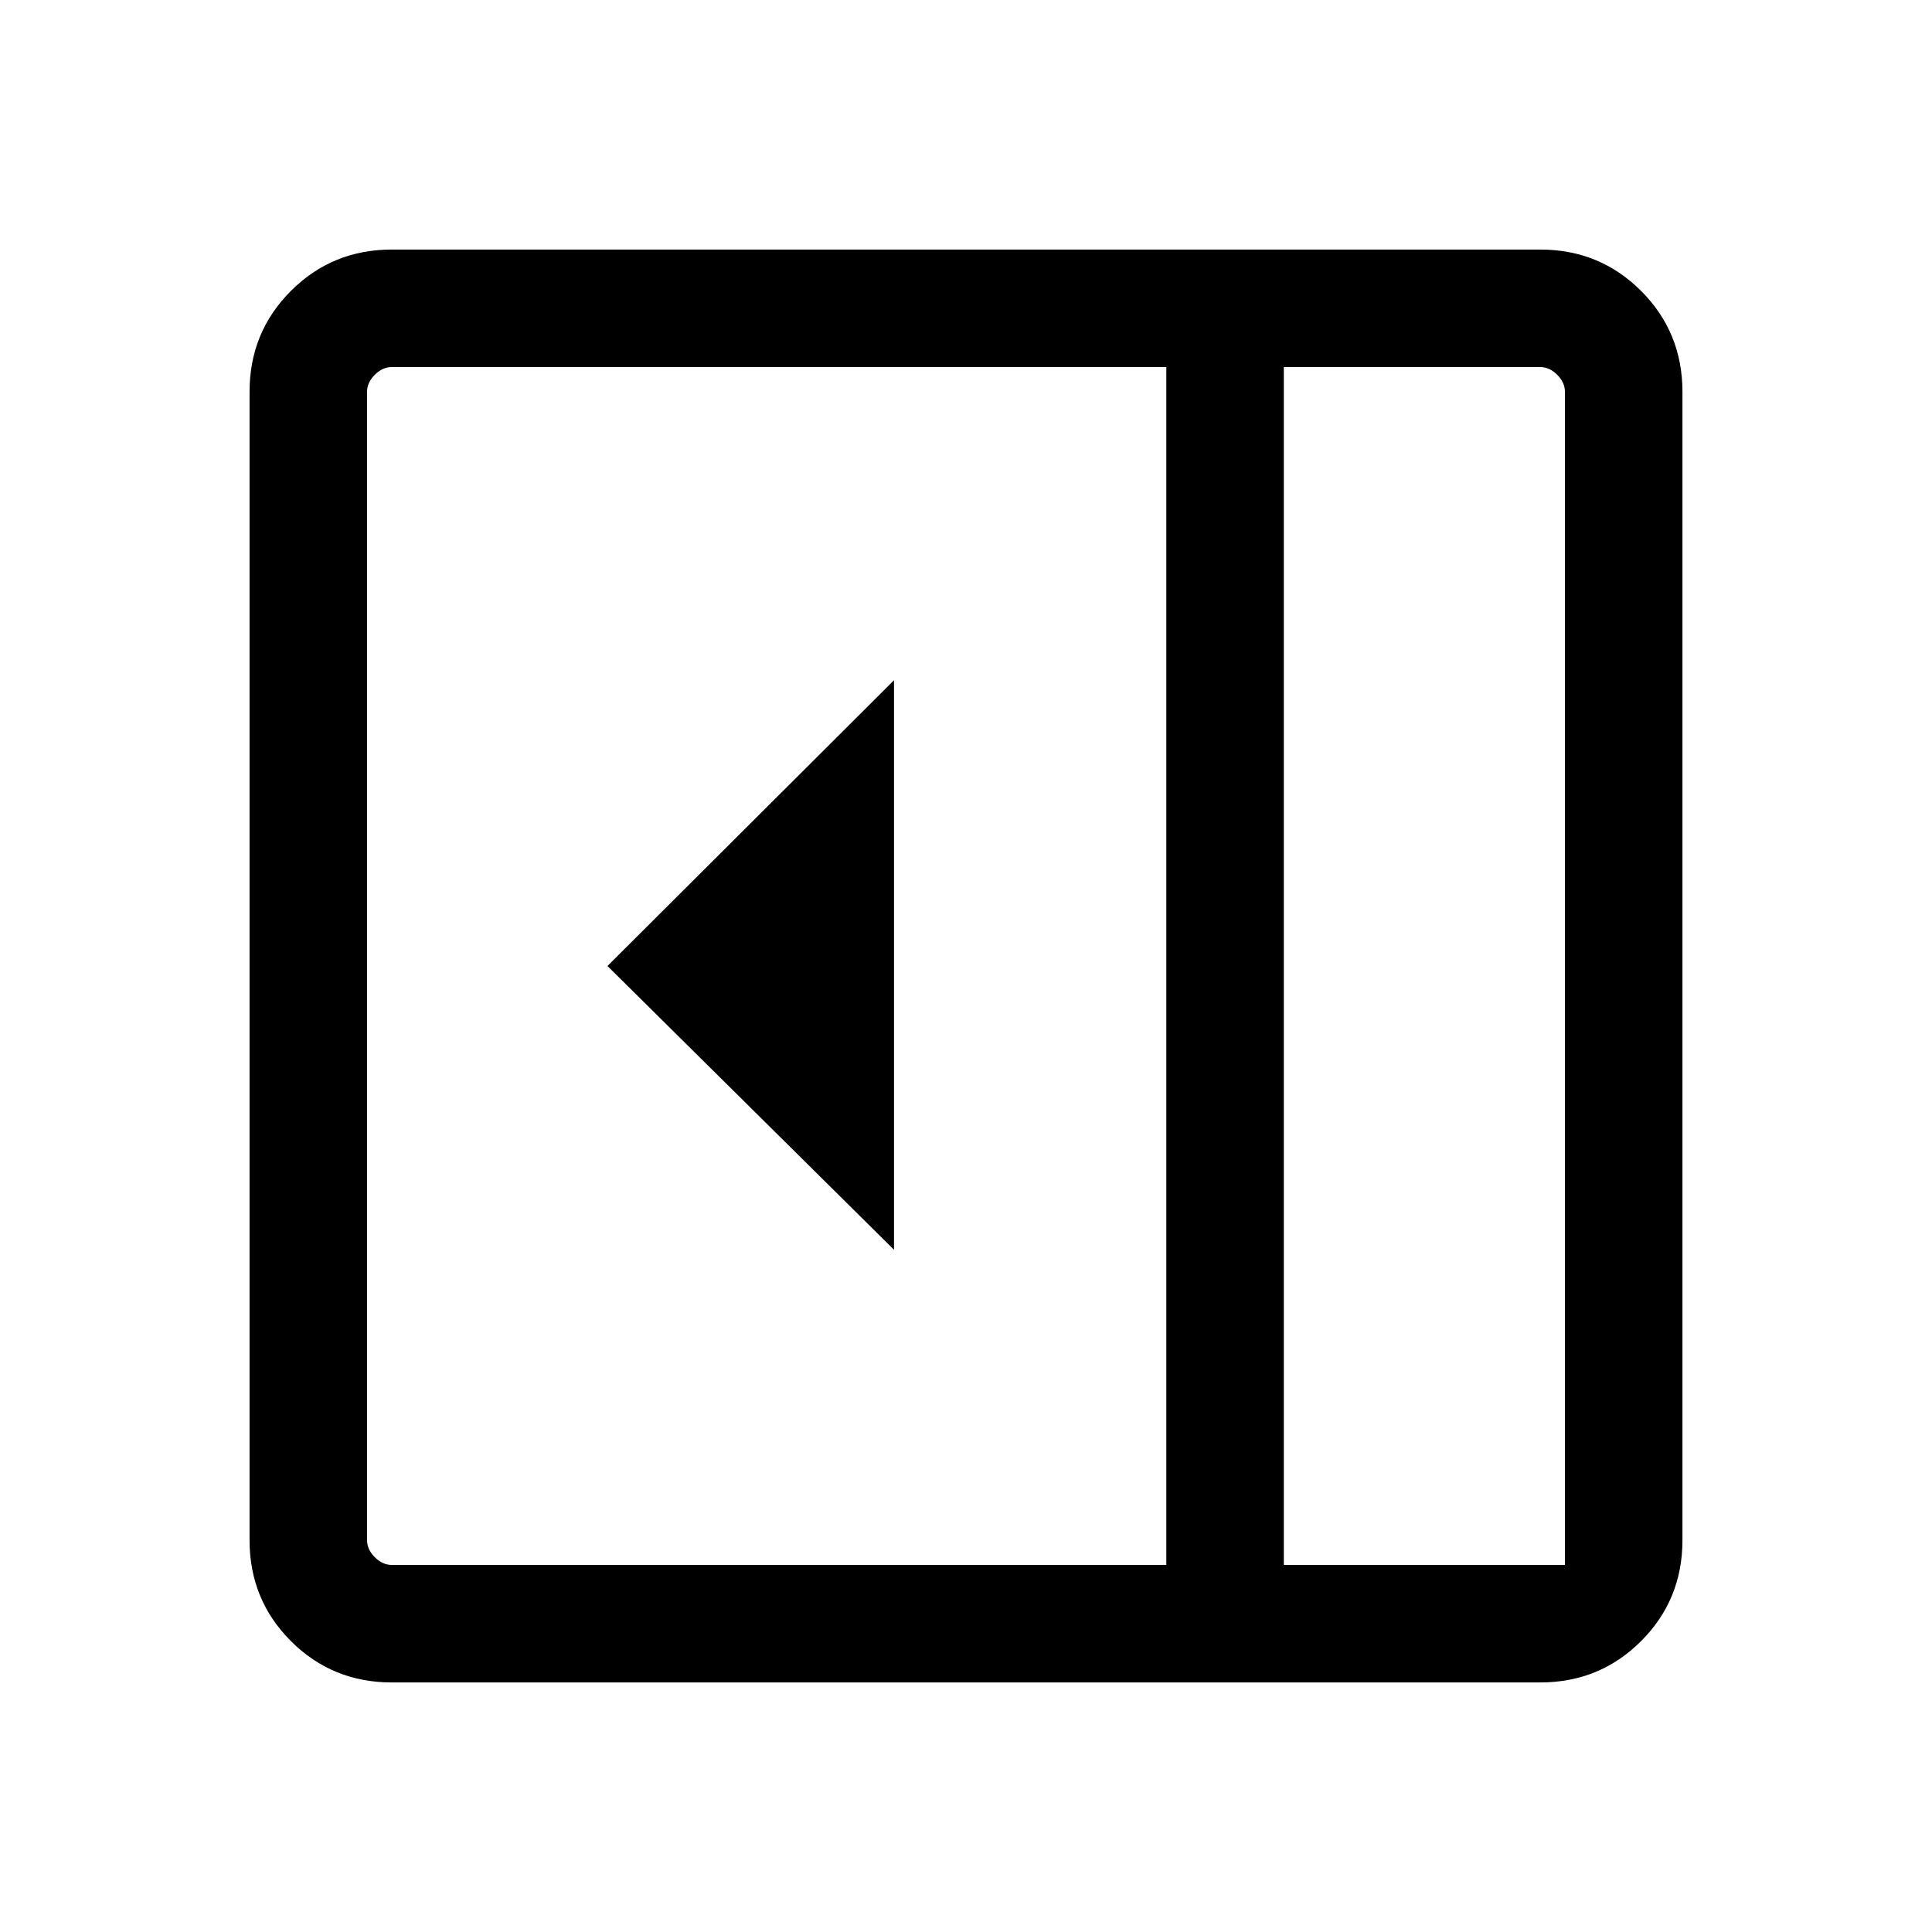 <svg xmlns="http://www.w3.org/2000/svg" height="48" viewBox="0 -960 960 960" width="48"><path d="M444.23-339v-283L301.85-480l142.38 141ZM194.69-124q-29.59 0-50.14-20.55T124-194.69v-570.62q0-29.59 20.55-50.14T194.69-836h570.62q29.59 0 50.14 20.55T836-765.31v570.62q0 29.59-20.55 50.14T765.31-124H194.69Zm443.23-58.39h139.69v-582.92q0-4.61-3.84-8.46-3.85-3.84-8.46-3.84H637.92v595.22Zm-58.38 0v-595.22H194.69q-4.61 0-8.46 3.84-3.84 3.85-3.84 8.46v570.62q0 4.61 3.84 8.46 3.85 3.84 8.46 3.84h384.85Zm58.38 0h139.69-139.69Z"/></svg>